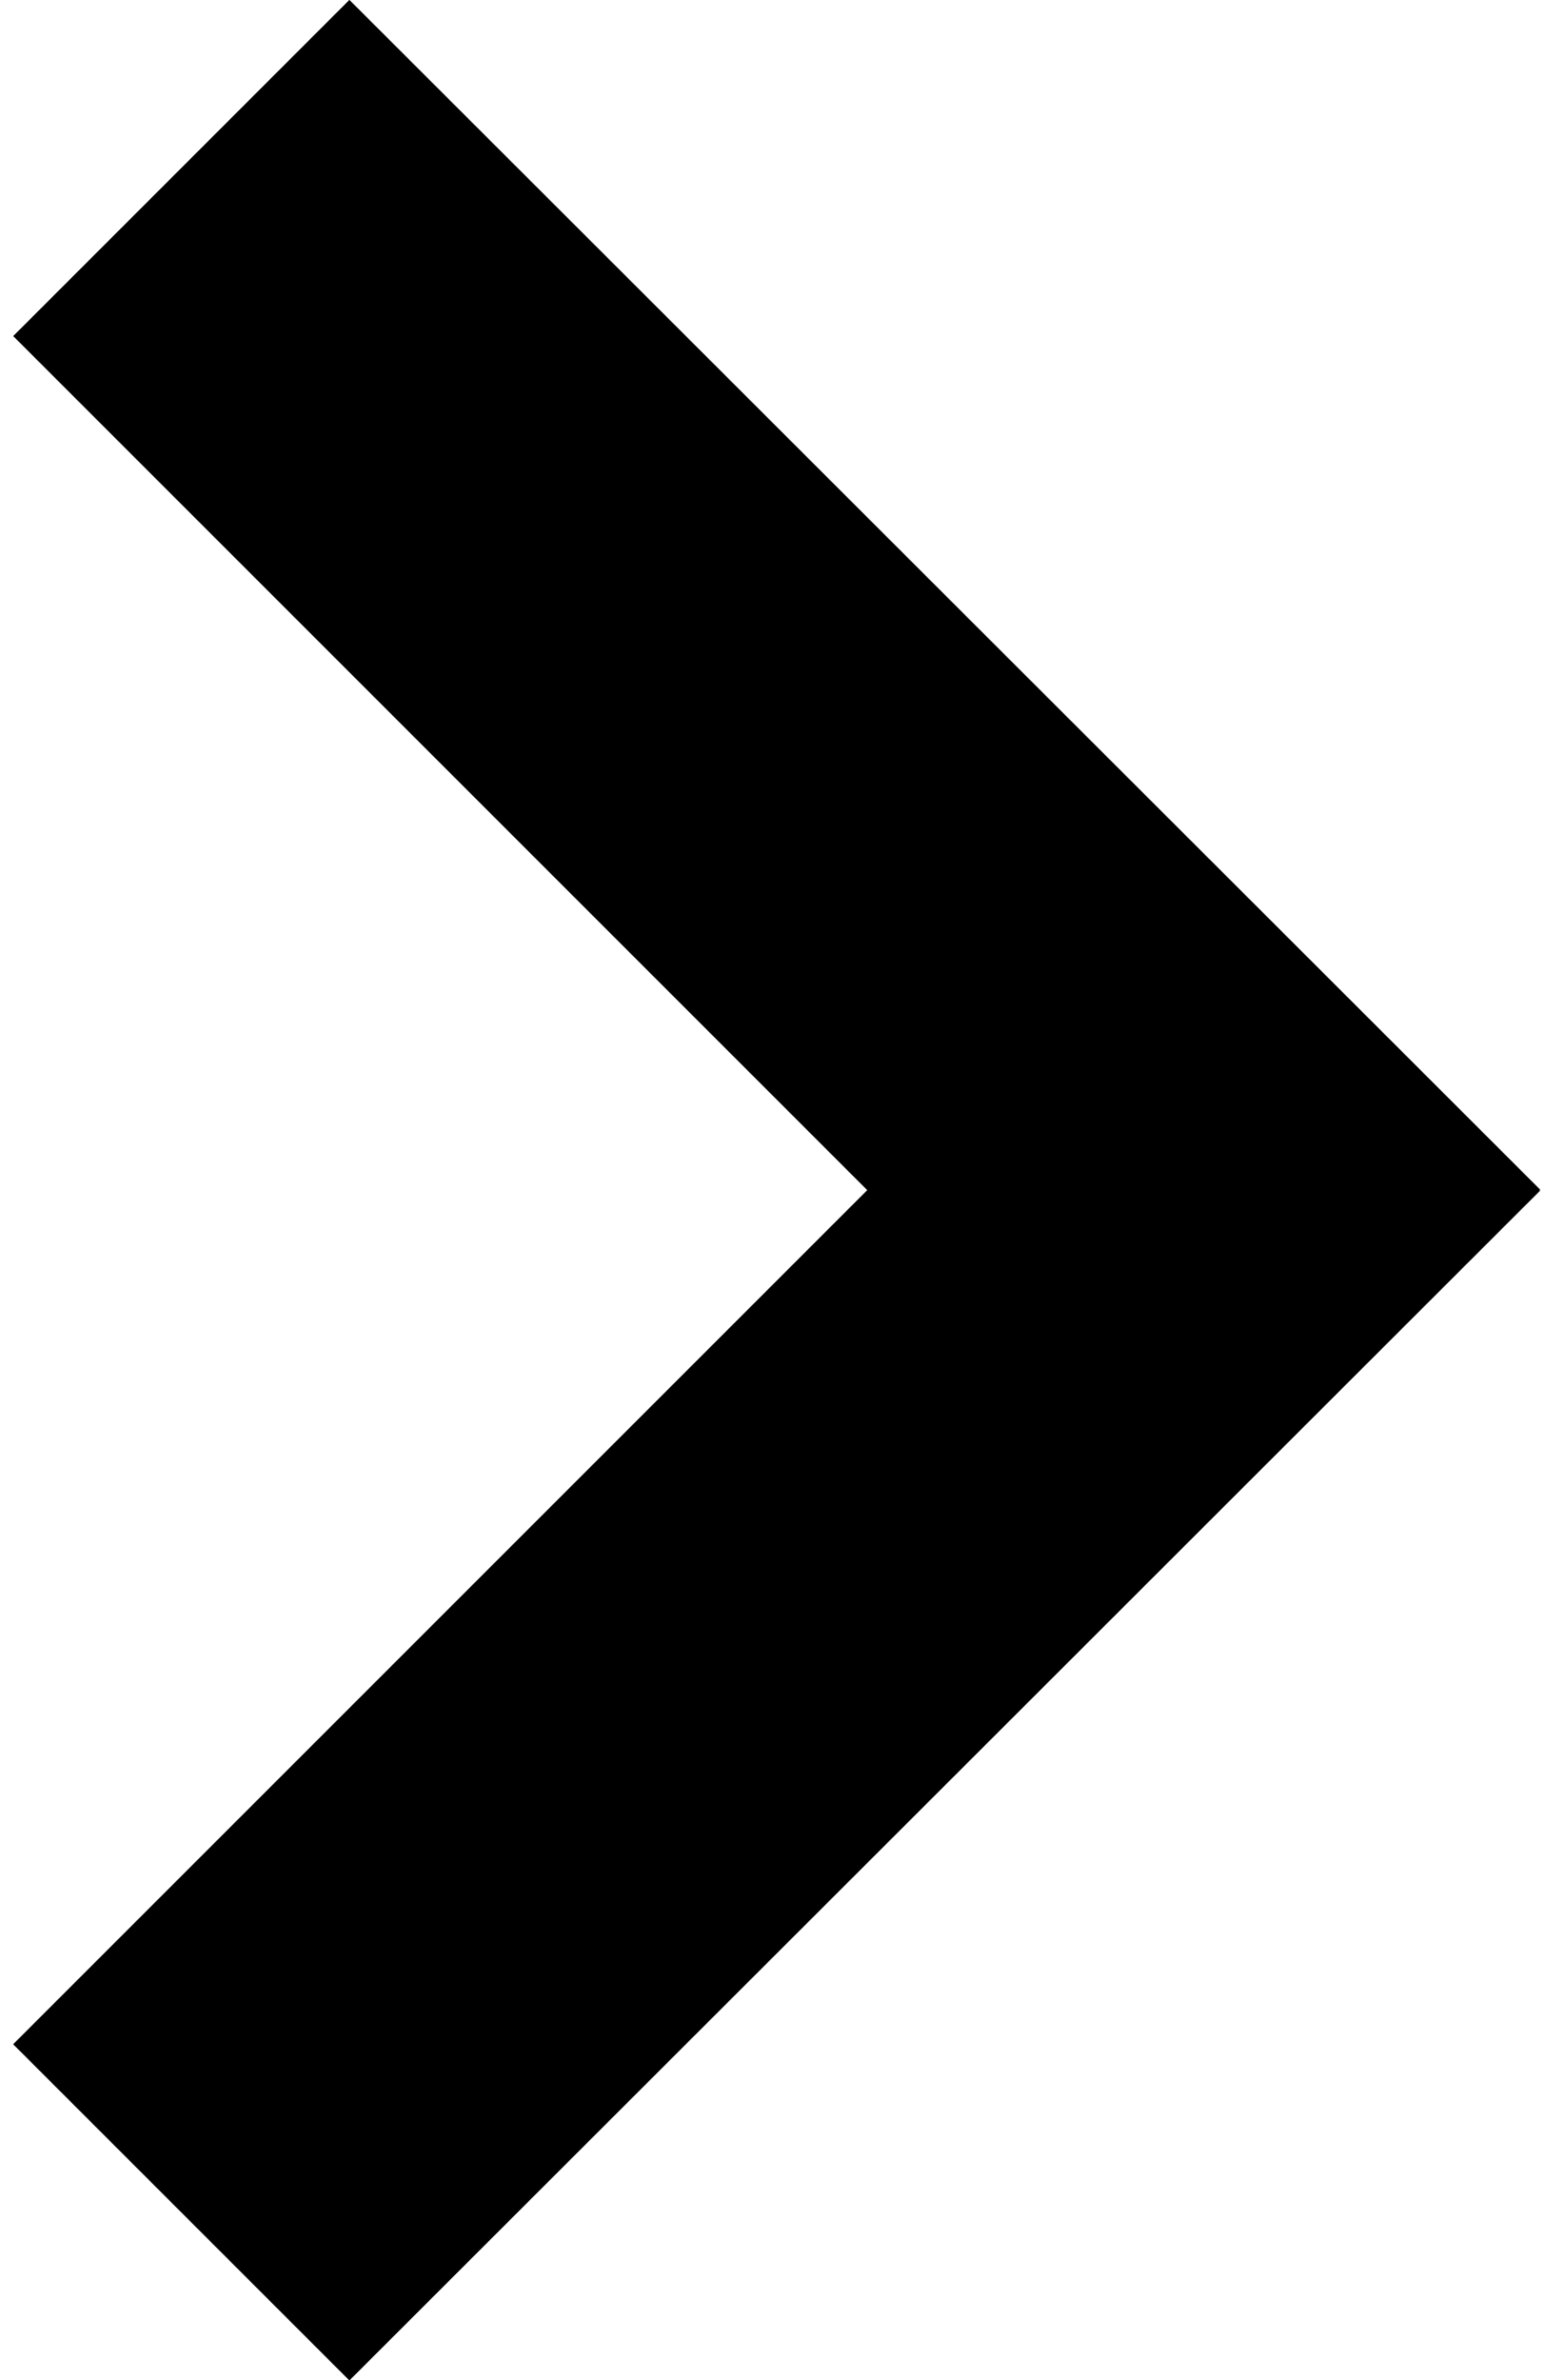 <?xml version="1.0" encoding="UTF-8" standalone="no"?>
<!DOCTYPE svg PUBLIC "-//W3C//DTD SVG 1.1//EN" "http://www.w3.org/Graphics/SVG/1.1/DTD/svg11.dtd">
<svg width="100%" height="100%" viewBox="0 0 13 20" version="1.1" xmlns="http://www.w3.org/2000/svg" xmlns:xlink="http://www.w3.org/1999/xlink" xml:space="preserve" xmlns:serif="http://www.serif.com/" style="fill-rule:evenodd;clip-rule:evenodd;stroke-linejoin:round;stroke-miterlimit:2;">
    <rect id="arrow-thick-right" x="-0.01" y="0" width="12.952" height="20" style="fill:none;"/>
    <clipPath id="_clip1">
        <rect x="-0.01" y="0" width="12.952" height="20"/>
    </clipPath>
    <g clip-path="url(#_clip1)">
        <rect id="Bounding-box" serif:id="Bounding box" x="-0.015" y="0.006" width="20.021" height="19.994" style="fill:none;"/>
        <path d="M12.941,9.996L2.936,0L0.112,2.824L7.289,10.001L0.112,17.178L2.936,20.002L12.941,10.005L12.936,10.001L12.941,9.996Z"/>
        <path d="M12.941,9.996L2.936,0L0.112,2.824L7.289,10.001L0.112,17.178L2.936,20.002L12.941,10.005L12.936,10.001L12.941,9.996Z"/>
    </g>
</svg>
